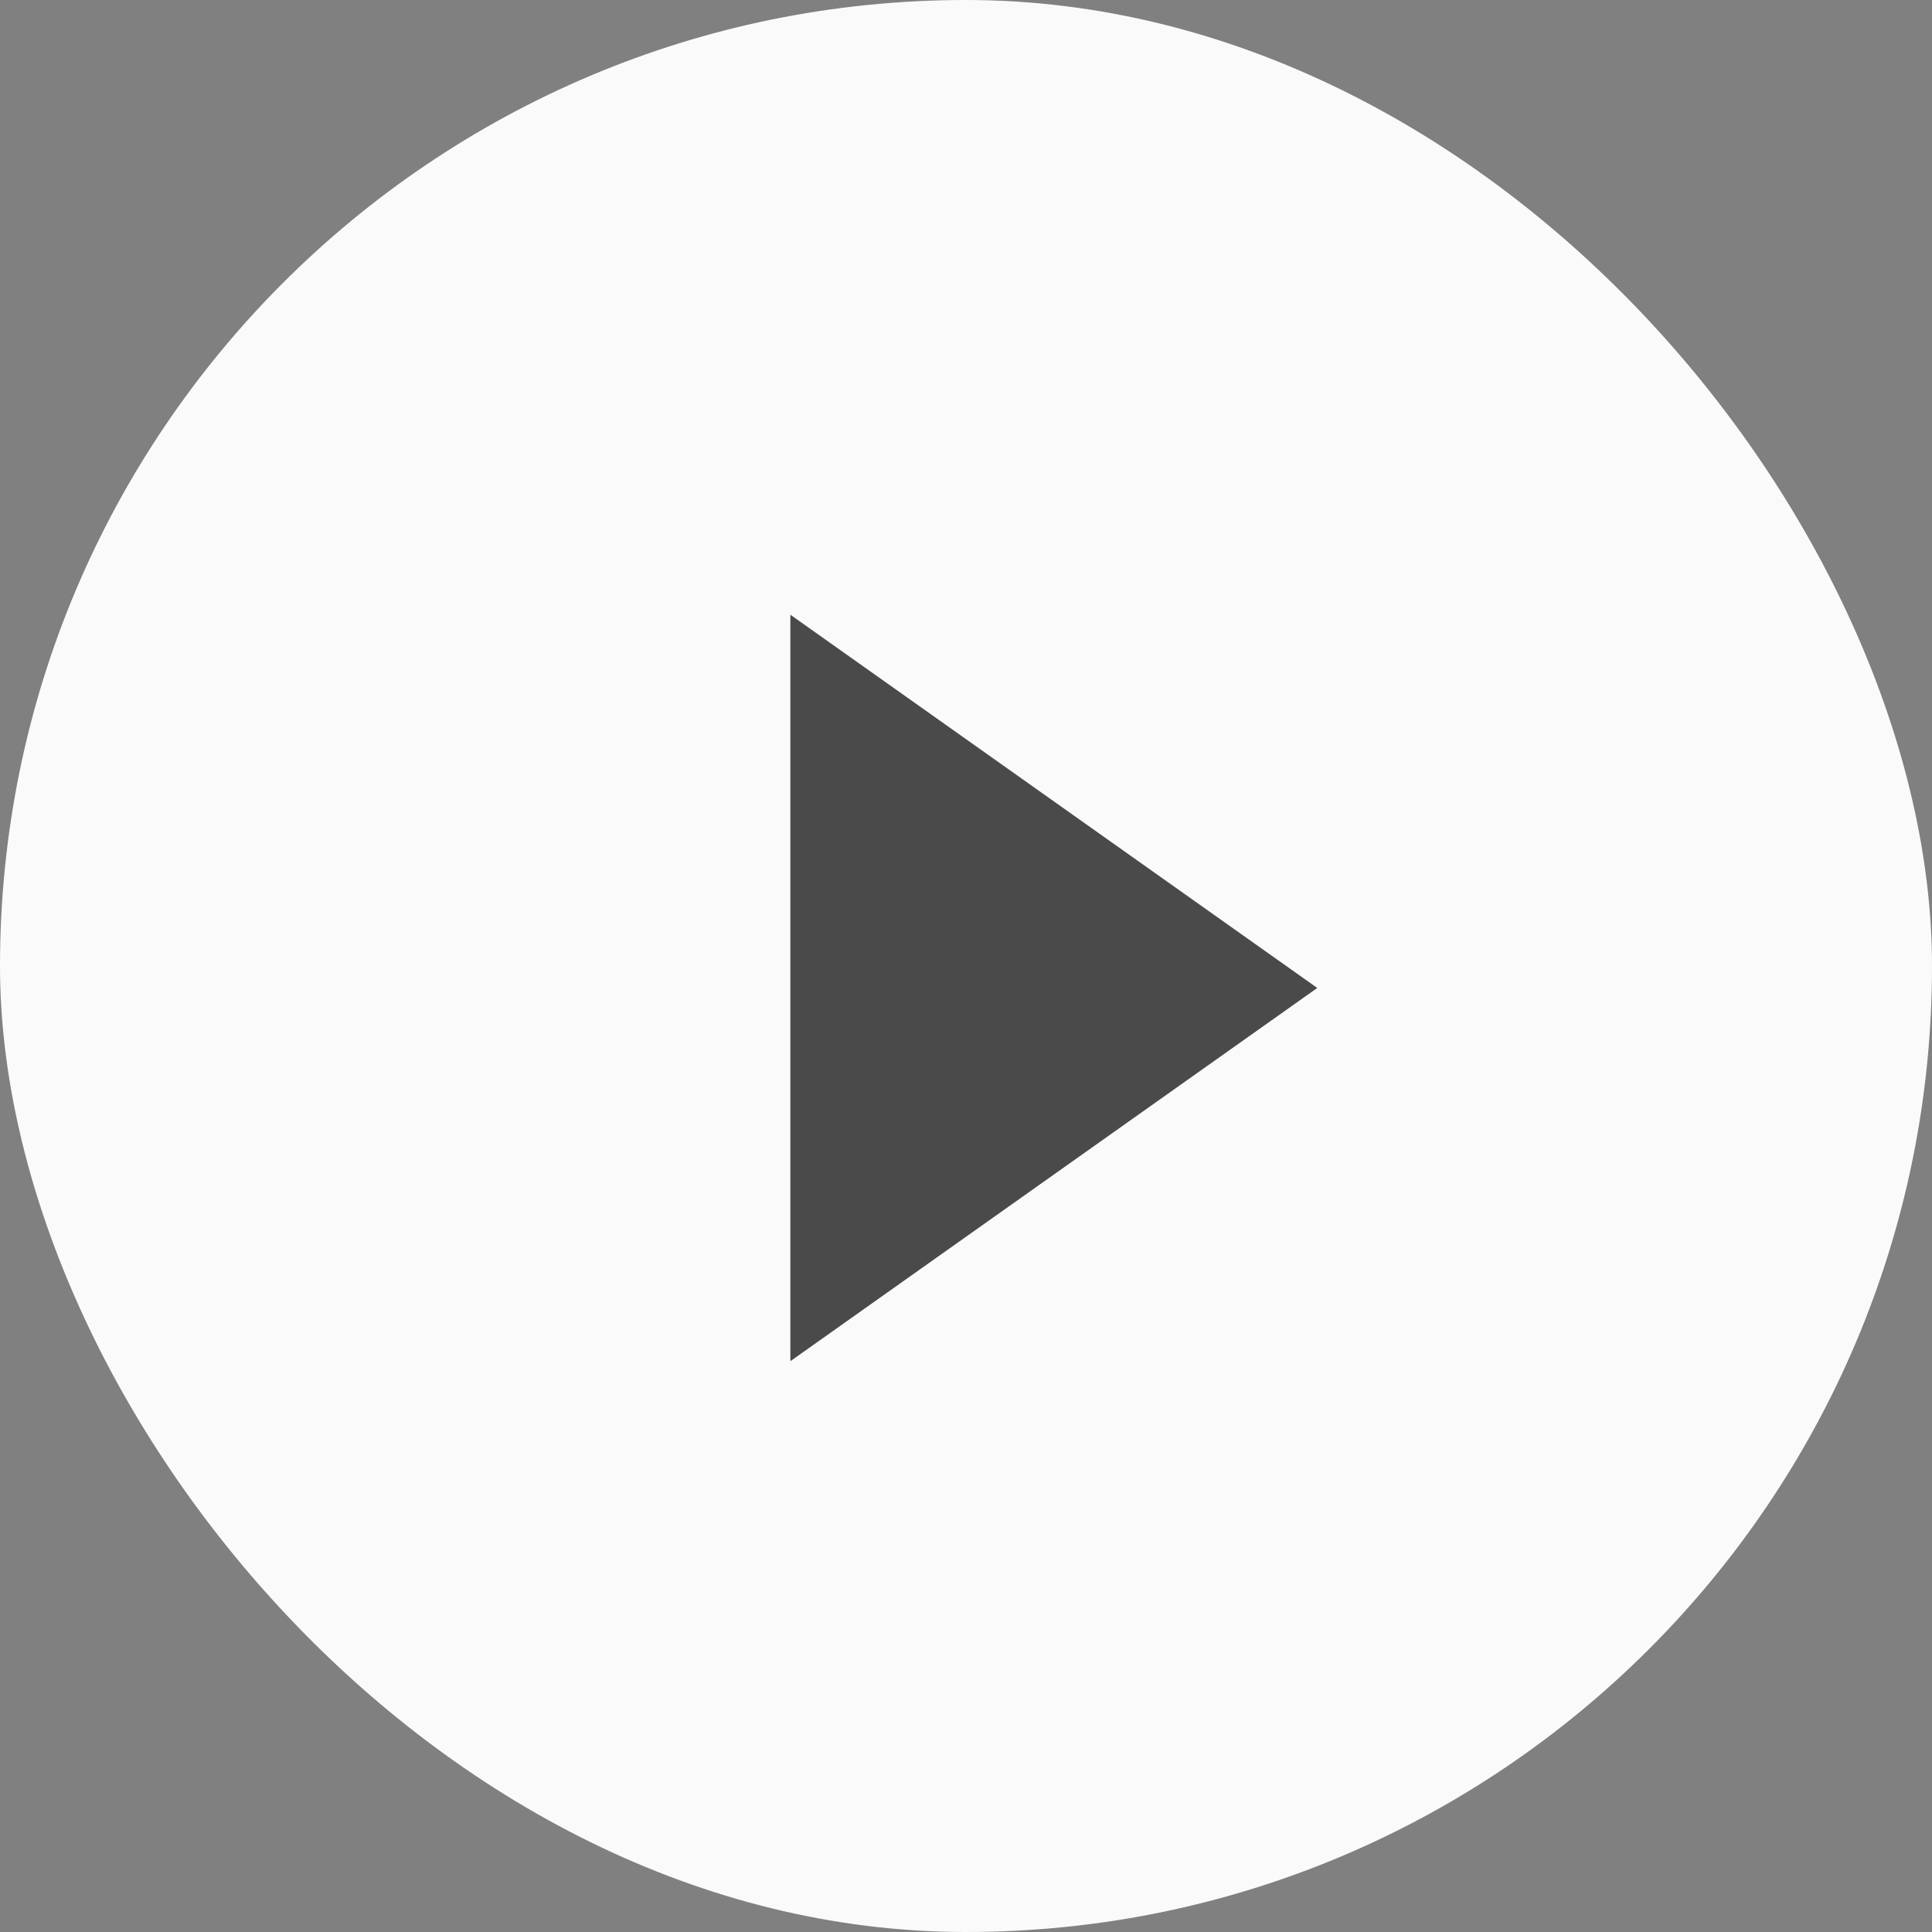 <?xml version="1.0" encoding="UTF-8"?>
<svg width="22px" height="22px" viewBox="0 0 22 22" version="1.1" xmlns="http://www.w3.org/2000/svg" xmlns:xlink="http://www.w3.org/1999/xlink">
    <rect x="0" y="0" width="22" height="22" fill="#808080" stroke="none"/>
    <!-- Generator: Sketch 48.2 (47327) - http://www.bohemiancoding.com/sketch -->
    <title>&gt;</title>
    <desc>Created with Sketch.</desc>
    <defs></defs>
    <g id="提供｜一般視窗" stroke="none" stroke-width="1" fill="none" fill-rule="evenodd" transform="translate(-873, -908)">
        <g id="視窗｜心得視窗" transform="translate(730, 384)">
            <g id="甜度" transform="translate(0, 506)">
                <g id="&gt;" transform="translate(143, 18)">
                    <rect id="背景" fill="#FAFAFA" x="0" y="0" width="22" height="22" rx="11"></rect>
                    <polygon id="增加" fill="#4A4A4A" points="9 15.5 9 7 15 11.25"></polygon>
                </g>
            </g>
        </g>
    </g>
</svg>